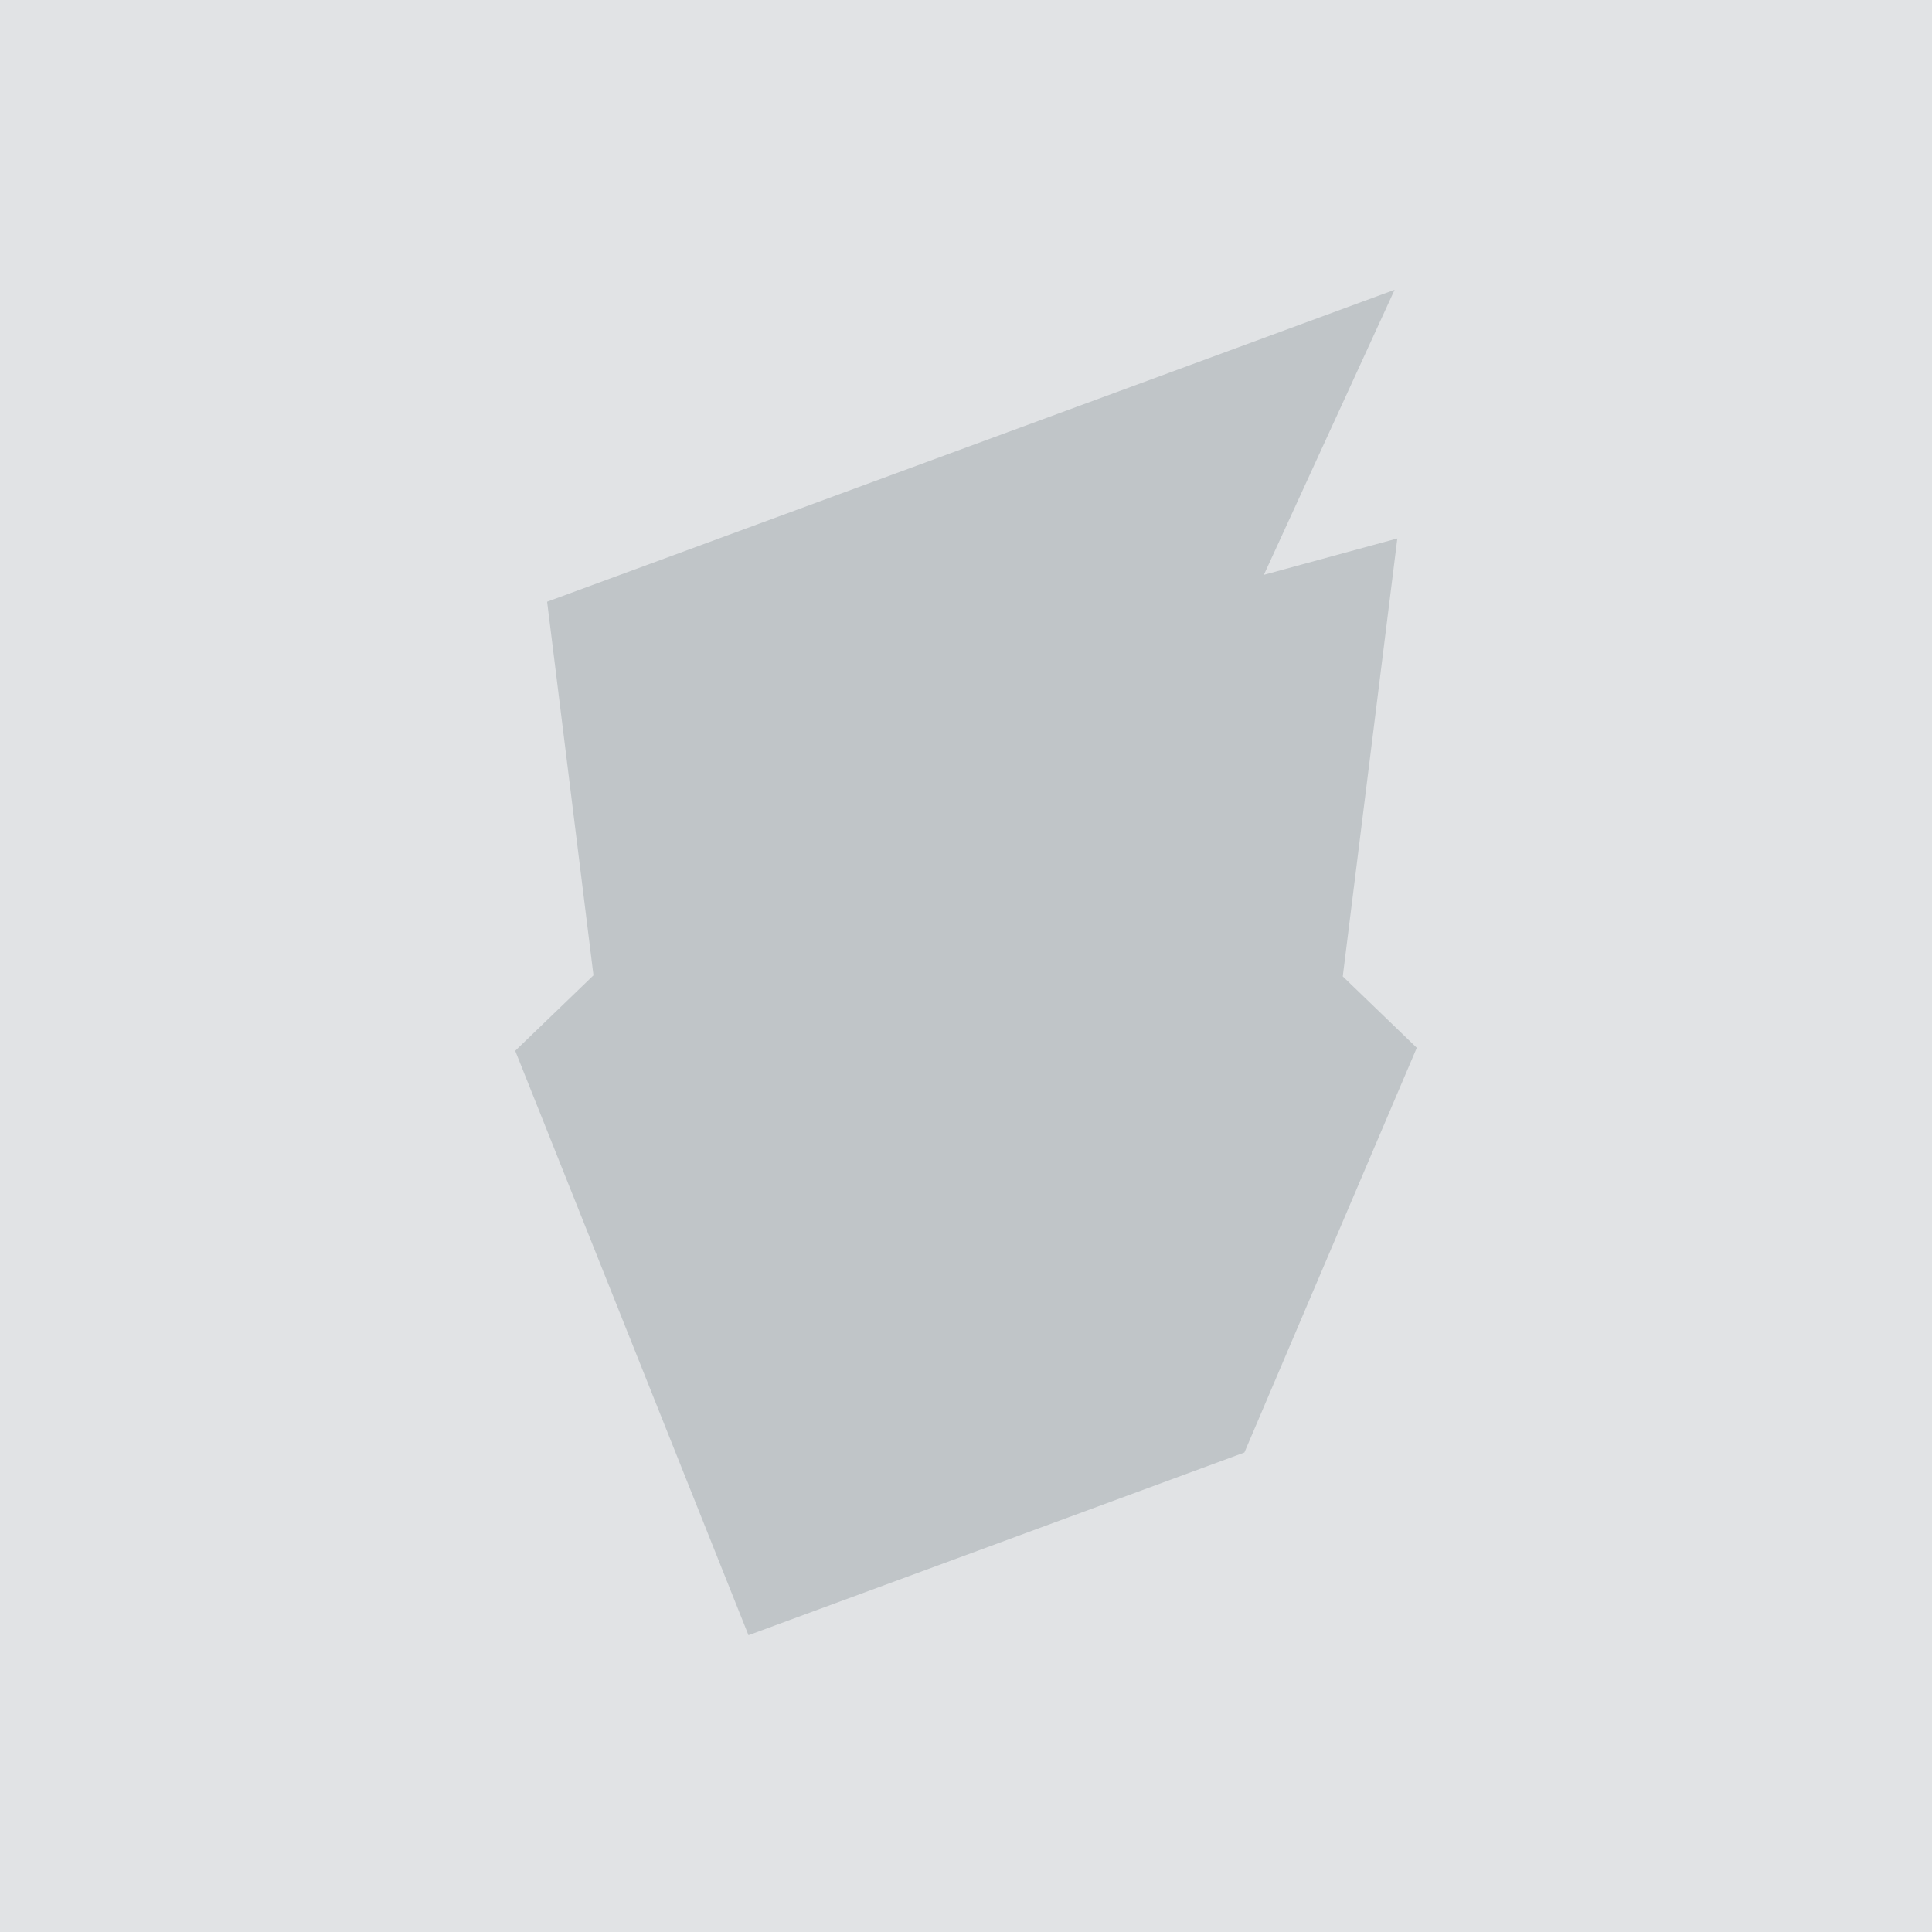 <svg width="60" height="60" fill="none" xmlns="http://www.w3.org/2000/svg"><path fill="#fff" d="M0 0h60v60H0z"/><path fill="#E1E3E5" d="M0 0h60v60H0z"/><path fill-rule="evenodd" clip-rule="evenodd" d="M43.396 16.722l-4.145 1.13L43.311 9l-26.32 9.687 1.44 11.603L16 32.633l7.245 18.15 15.401-5.674L44 32.54l-2.299-2.217 1.695-13.602z" fill="#C0C5C8"/></svg>